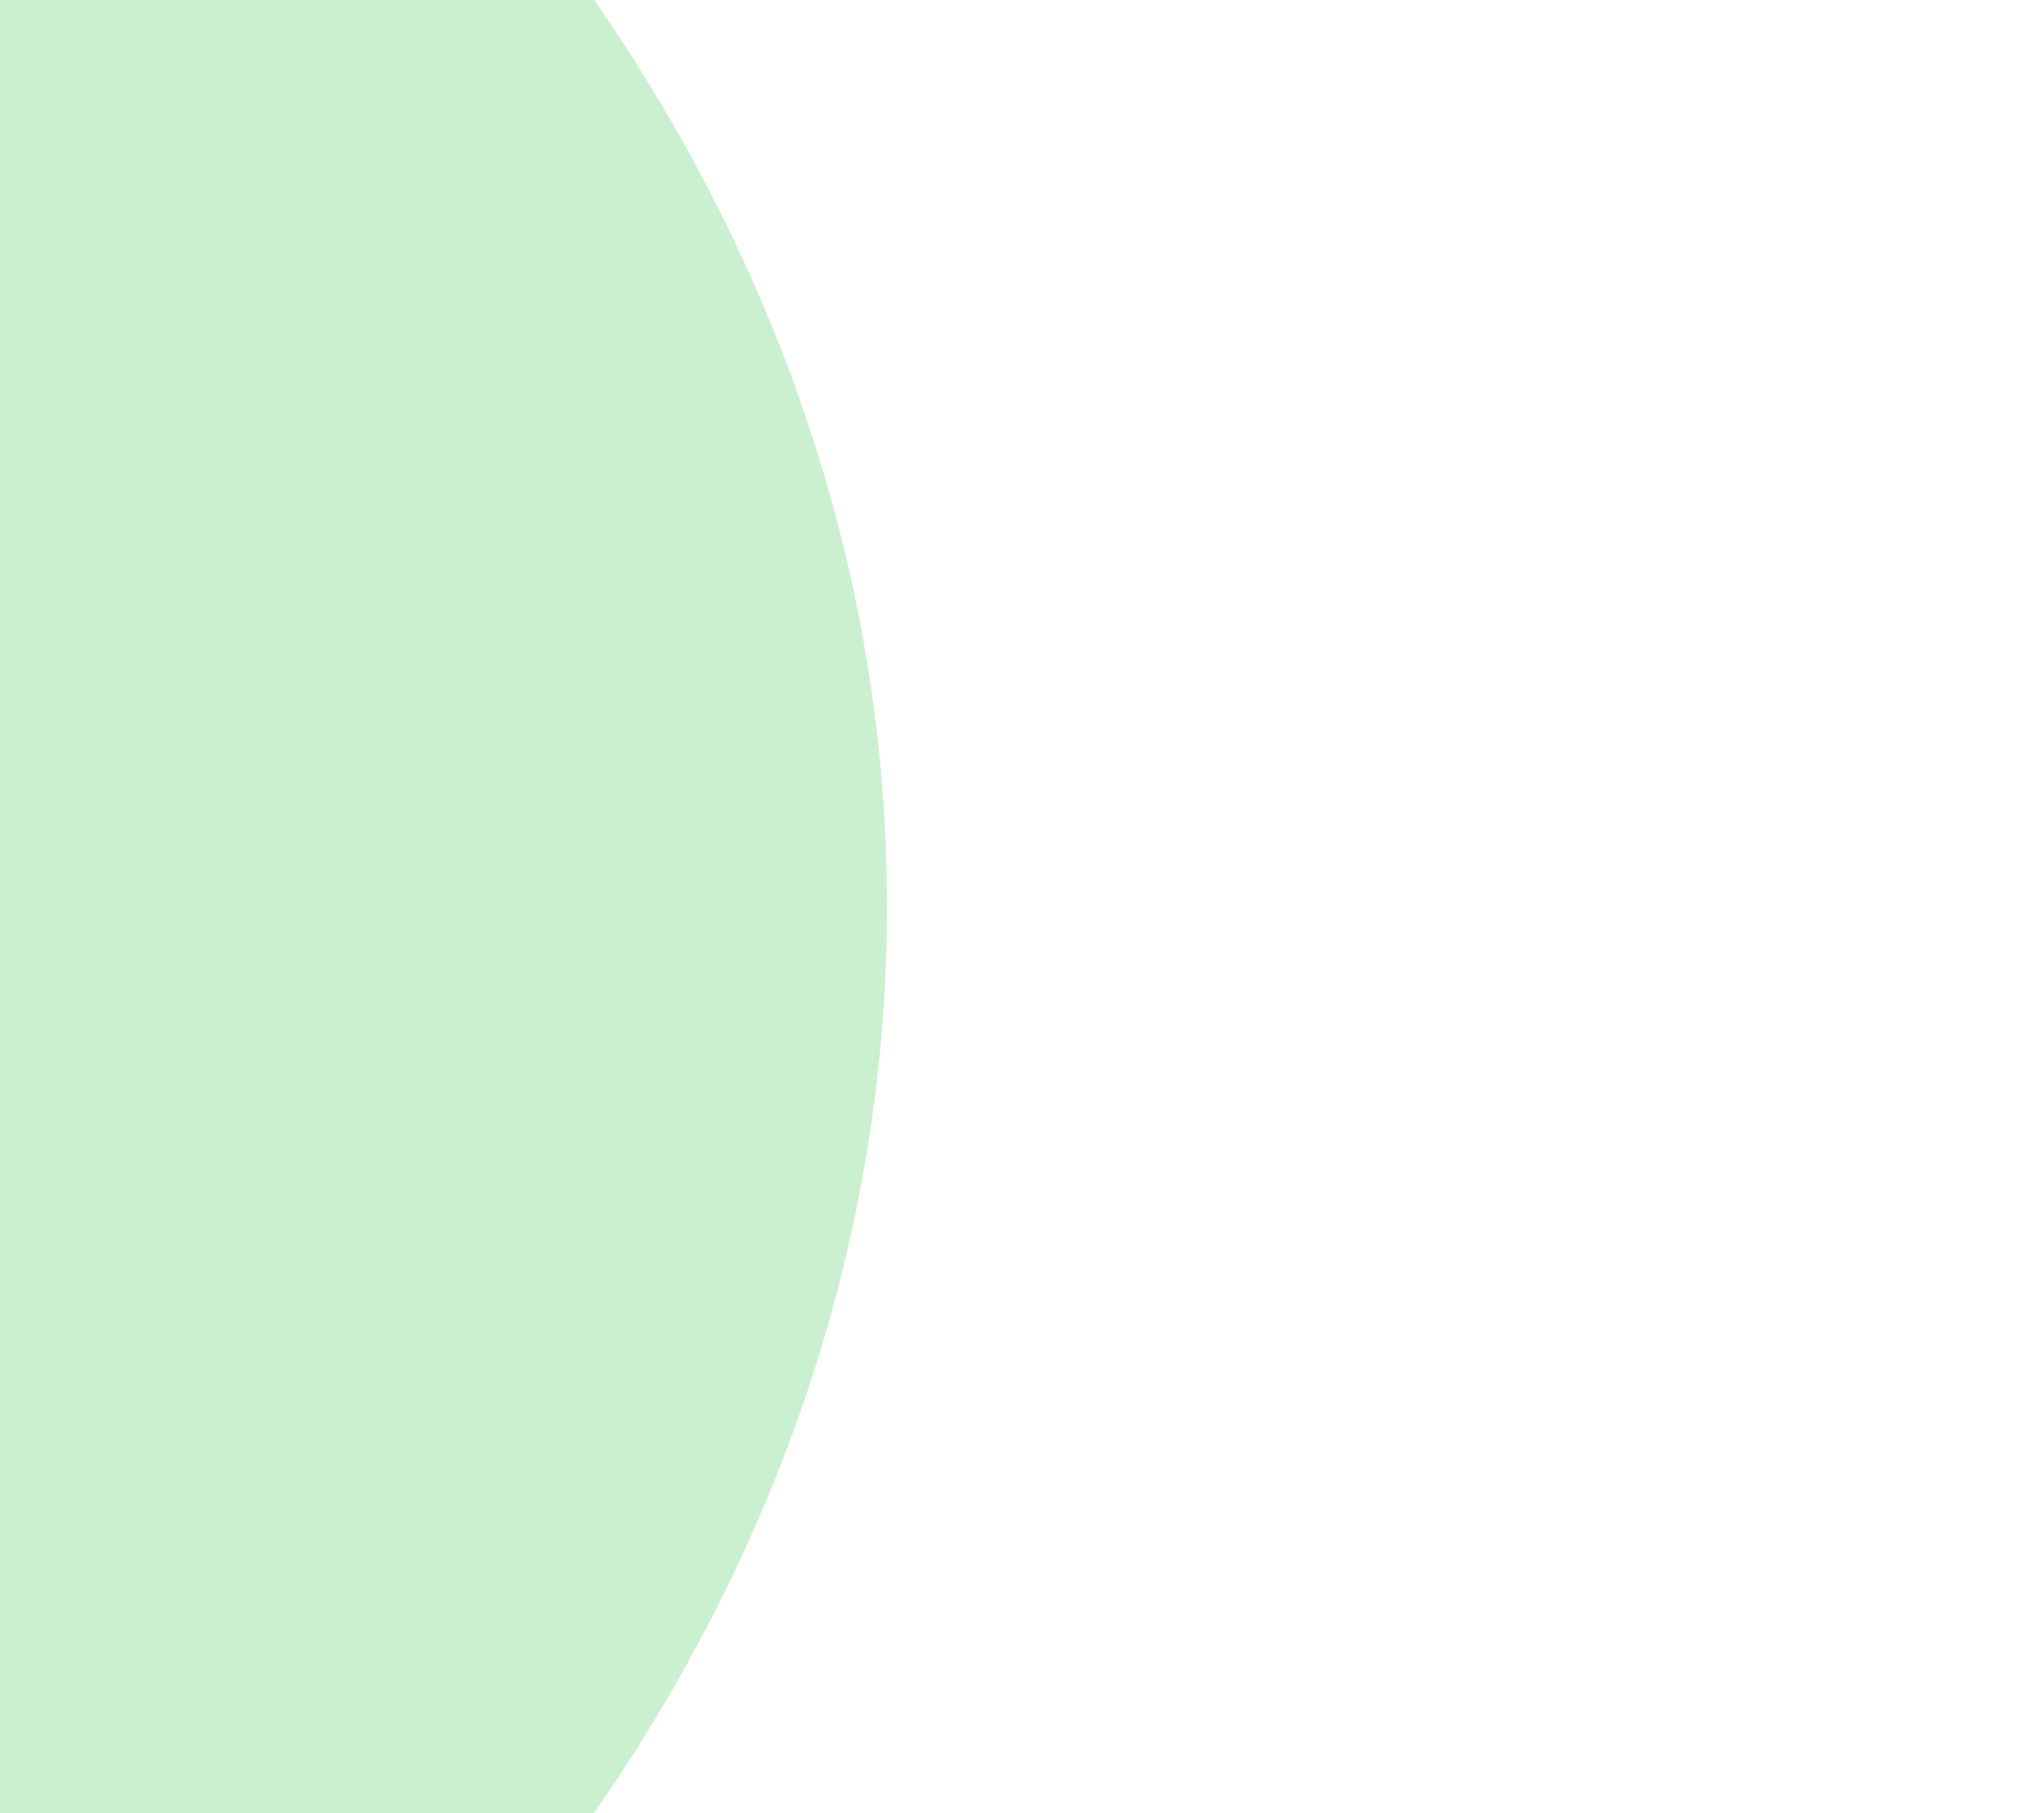 <svg xmlns="http://www.w3.org/2000/svg" width="106" height="94" viewBox="0 0 106 94" fill="none">
    <g filter="url(#filter0_f_2533_1424)">
        <ellipse cx="-70" cy="47" rx="116" ry="95" fill="#49CC50" fill-opacity="0.15"/>
    </g>
    <g filter="url(#filter1_f_2533_1424)">
        <ellipse cx="-70" cy="47" rx="116" ry="95" fill="#49CC50" fill-opacity="0.15"/>
    </g>
    <defs>
        <filter id="filter0_f_2533_1424" x="-246" y="-108" width="352" height="310" filterUnits="userSpaceOnUse" color-interpolation-filters="sRGB">
            <feFlood flood-opacity="0" result="BackgroundImageFix"/>
            <feBlend mode="normal" in="SourceGraphic" in2="BackgroundImageFix" result="shape"/>
            <feGaussianBlur stdDeviation="30" result="effect1_foregroundBlur_2533_1424"/>
        </filter>
        <filter id="filter1_f_2533_1424" x="-246" y="-108" width="352" height="310" filterUnits="userSpaceOnUse" color-interpolation-filters="sRGB">
            <feFlood flood-opacity="0" result="BackgroundImageFix"/>
            <feBlend mode="normal" in="SourceGraphic" in2="BackgroundImageFix" result="shape"/>
            <feGaussianBlur stdDeviation="30" result="effect1_foregroundBlur_2533_1424"/>
        </filter>
    </defs>
</svg>